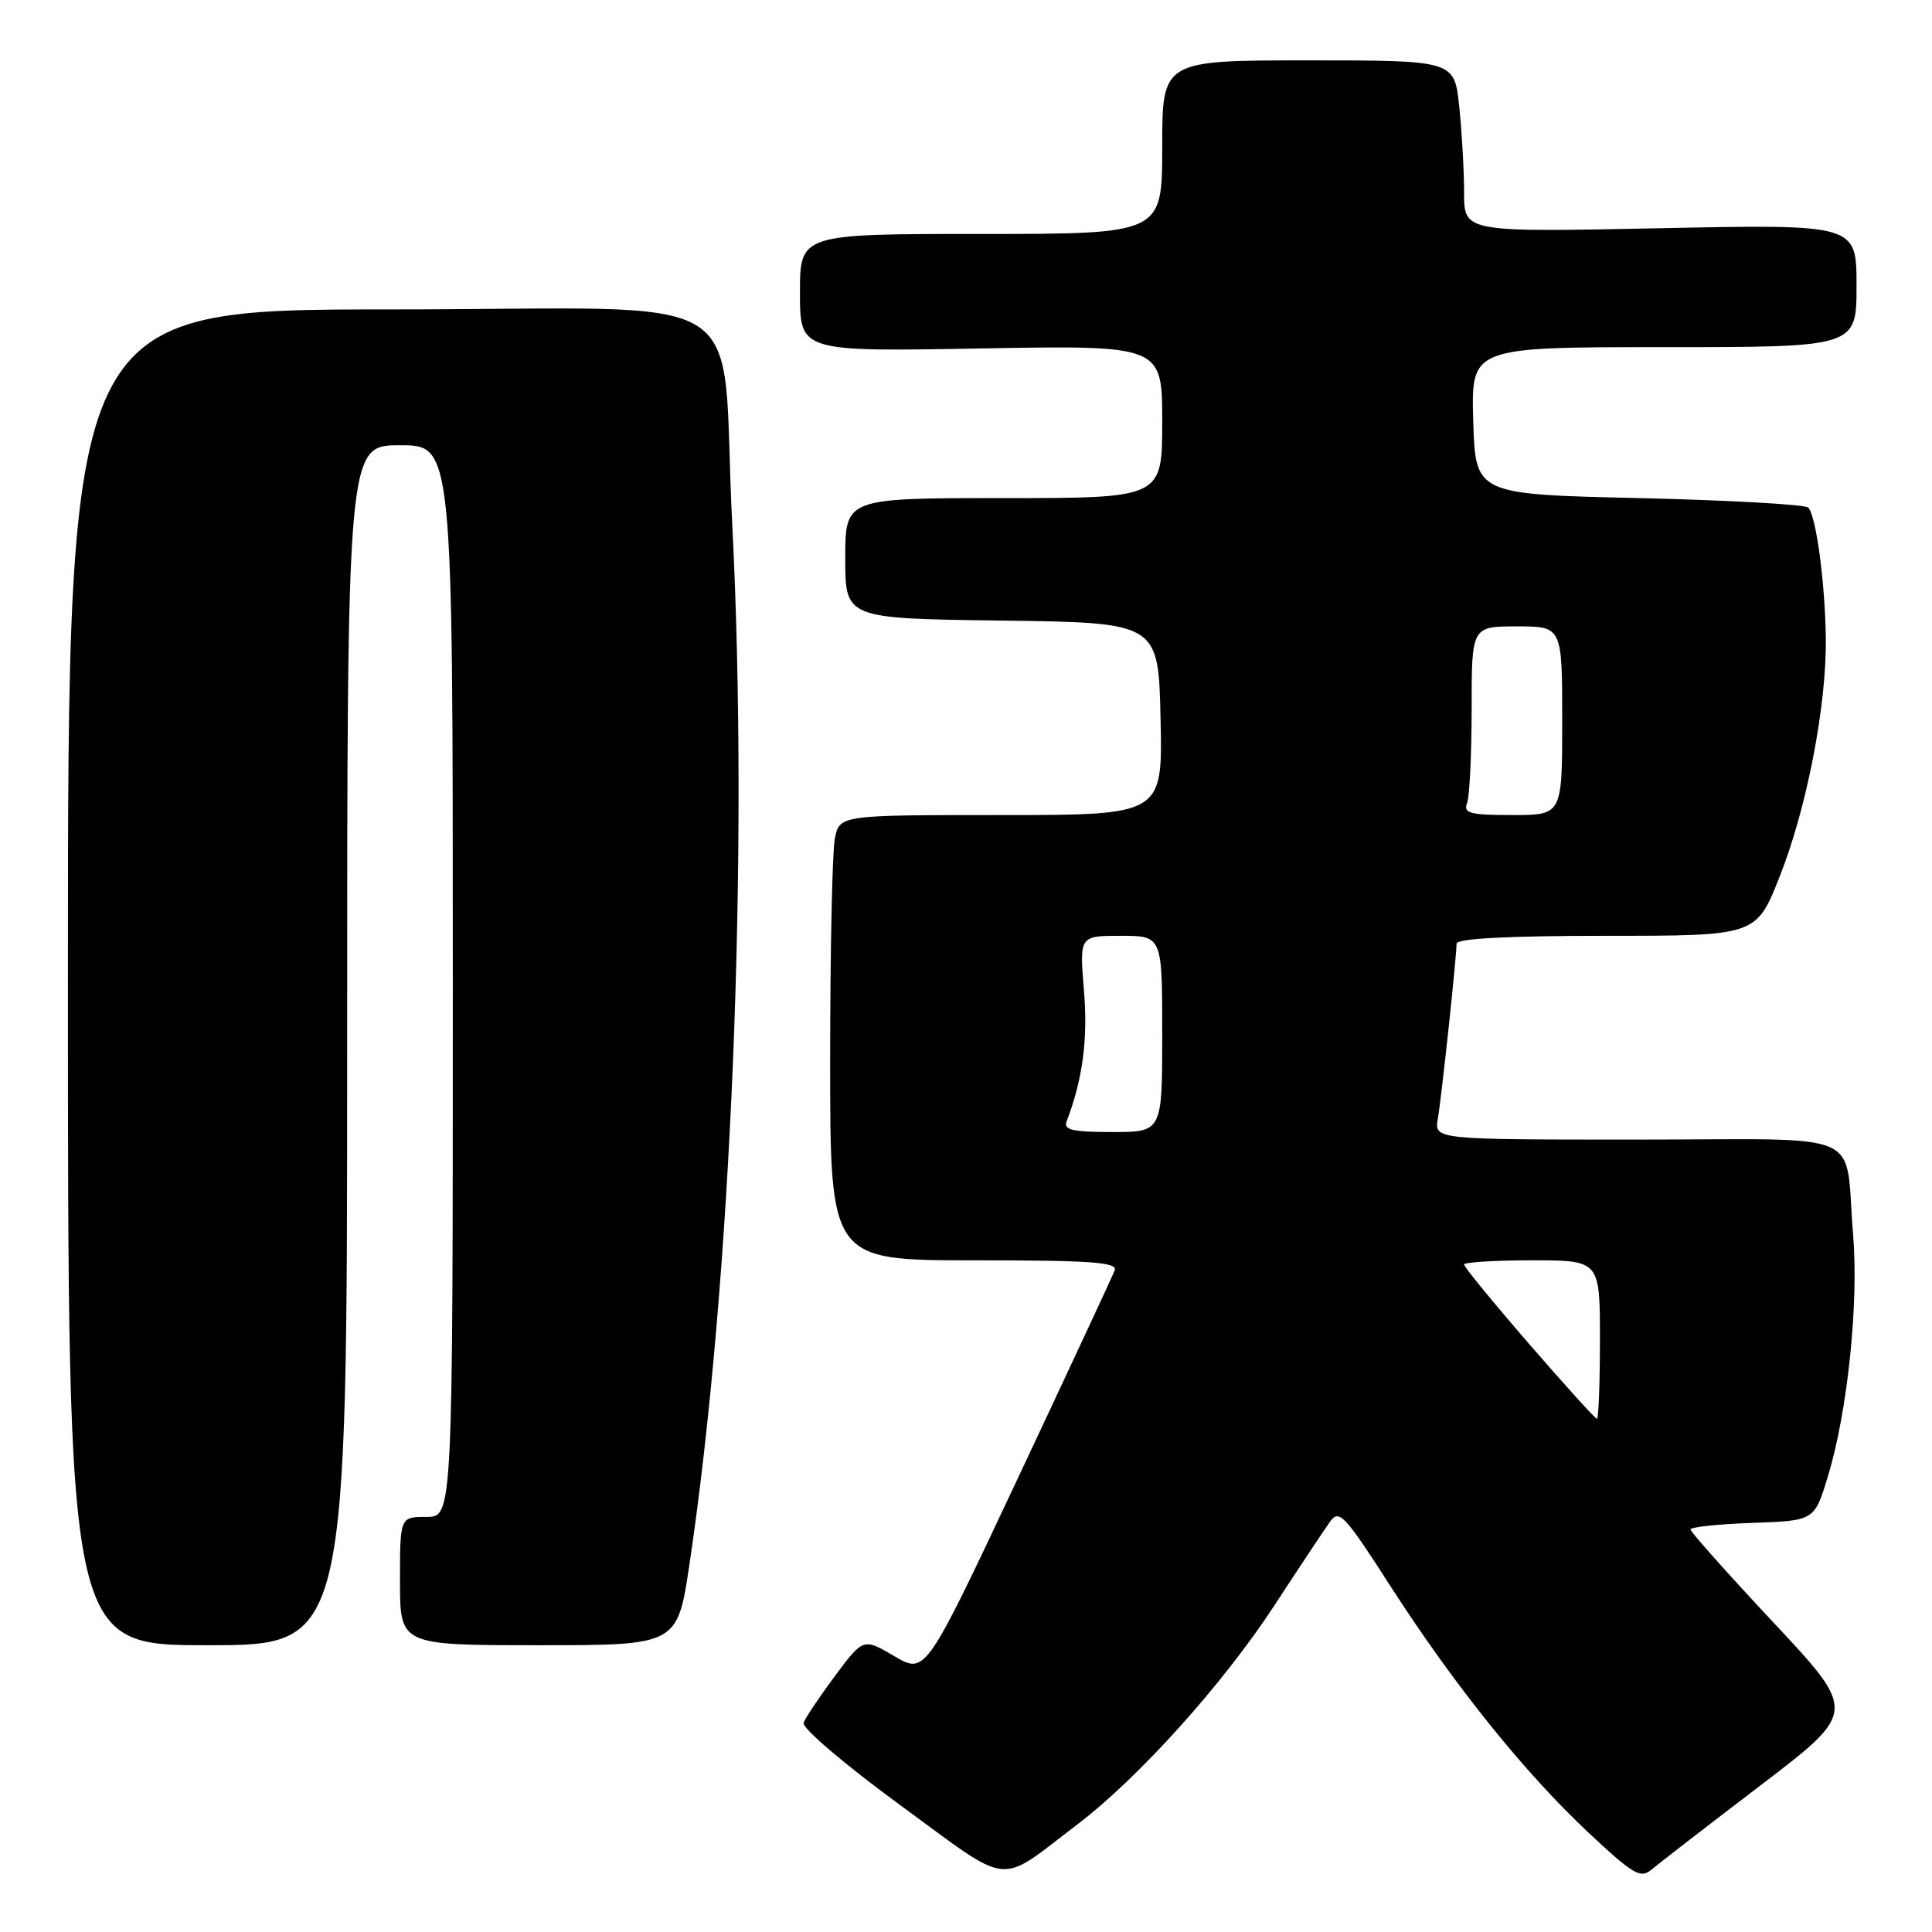 <?xml version="1.0" encoding="UTF-8" standalone="no"?>
<!DOCTYPE svg PUBLIC "-//W3C//DTD SVG 1.1//EN" "http://www.w3.org/Graphics/SVG/1.1/DTD/svg11.dtd" >
<svg xmlns="http://www.w3.org/2000/svg" xmlns:xlink="http://www.w3.org/1999/xlink" version="1.1" viewBox="0 0 256 256">
 <g >
 <path fill="currentColor"
d=" M 142.79 241.72 C 150.86 235.58 162.00 223.21 168.79 212.84 C 172.15 207.70 175.50 202.66 176.23 201.64 C 177.44 199.94 178.14 200.68 184.22 210.14 C 192.71 223.33 202.02 234.91 210.52 242.87 C 216.45 248.41 217.39 248.96 218.85 247.72 C 219.76 246.95 226.25 241.93 233.28 236.57 C 246.06 226.82 246.06 226.82 235.03 215.03 C 228.96 208.55 224.00 202.98 224.00 202.66 C 224.00 202.34 227.70 201.95 232.21 201.79 C 240.42 201.50 240.42 201.50 242.20 195.64 C 244.82 187.05 246.31 172.66 245.54 163.50 C 244.36 149.45 247.90 151.00 216.92 151.00 C 190.05 151.00 190.05 151.00 190.52 148.25 C 191.02 145.33 193.00 126.79 193.00 125.04 C 193.00 124.36 199.78 124.00 212.86 124.00 C 232.72 124.00 232.72 124.00 235.83 116.11 C 239.41 107.06 242.03 93.51 241.93 84.62 C 241.84 77.22 240.64 68.31 239.60 67.26 C 239.18 66.84 229.09 66.28 217.17 66.00 C 195.50 65.50 195.50 65.50 195.21 55.75 C 194.93 46.00 194.93 46.00 220.46 46.00 C 246.00 46.00 246.00 46.00 246.00 37.85 C 246.00 29.71 246.00 29.71 220.00 30.24 C 194.00 30.77 194.00 30.77 194.00 25.53 C 194.00 22.65 193.71 17.53 193.36 14.15 C 192.72 8.00 192.72 8.00 173.36 8.00 C 154.00 8.00 154.00 8.00 154.00 19.50 C 154.00 31.00 154.00 31.00 130.00 31.00 C 106.00 31.00 106.00 31.00 106.00 38.80 C 106.00 46.60 106.00 46.60 130.00 46.17 C 154.00 45.75 154.00 45.75 154.00 55.88 C 154.00 66.00 154.00 66.00 133.00 66.00 C 112.00 66.00 112.00 66.00 112.00 73.98 C 112.00 81.96 112.00 81.96 132.75 82.23 C 153.50 82.50 153.50 82.50 153.78 95.25 C 154.06 108.00 154.06 108.00 132.65 108.00 C 111.25 108.00 111.25 108.00 110.62 111.12 C 110.28 112.84 110.00 126.12 110.00 140.62 C 110.00 167.00 110.00 167.00 129.11 167.00 C 144.73 167.00 148.12 167.25 147.70 168.35 C 147.41 169.09 141.66 181.44 134.91 195.79 C 122.64 221.87 122.64 221.87 118.52 219.46 C 114.40 217.04 114.40 217.04 110.65 222.05 C 108.60 224.81 106.72 227.61 106.48 228.28 C 106.24 228.96 111.92 233.80 119.27 239.18 C 134.29 250.16 132.00 249.92 142.79 241.72 Z  M 46.00 138.50 C 46.00 59.00 46.00 59.00 53.00 59.00 C 60.00 59.00 60.00 59.00 60.00 130.00 C 60.00 201.00 60.00 201.00 56.50 201.00 C 53.00 201.00 53.00 201.00 53.00 209.50 C 53.00 218.00 53.00 218.00 71.38 218.00 C 89.76 218.00 89.76 218.00 91.36 207.25 C 96.93 169.88 99.26 113.27 97.02 69.35 C 95.39 37.32 101.25 41.00 51.87 41.00 C 9.00 41.00 9.00 41.00 9.00 129.50 C 9.00 218.00 9.00 218.00 27.50 218.00 C 46.00 218.00 46.00 218.00 46.00 138.50 Z  M 202.60 178.06 C 197.87 172.60 194.00 167.87 194.00 167.56 C 194.00 167.25 198.05 167.00 203.00 167.00 C 212.00 167.00 212.00 167.00 212.00 177.50 C 212.00 183.28 211.82 188.00 211.60 188.00 C 211.39 188.00 207.34 183.53 202.60 178.06 Z  M 141.34 148.56 C 143.46 143.03 144.17 137.70 143.63 131.25 C 143.03 124.00 143.03 124.00 148.51 124.00 C 154.00 124.00 154.00 124.00 154.00 137.00 C 154.00 150.00 154.00 150.00 147.39 150.00 C 142.06 150.00 140.89 149.72 141.34 148.56 Z  M 194.39 106.42 C 194.73 105.55 195.00 99.92 195.00 93.92 C 195.00 83.00 195.00 83.00 201.00 83.00 C 207.00 83.00 207.00 83.00 207.00 95.50 C 207.00 108.00 207.00 108.00 200.39 108.00 C 194.78 108.00 193.88 107.76 194.39 106.42 Z "/>
</g>
</svg>